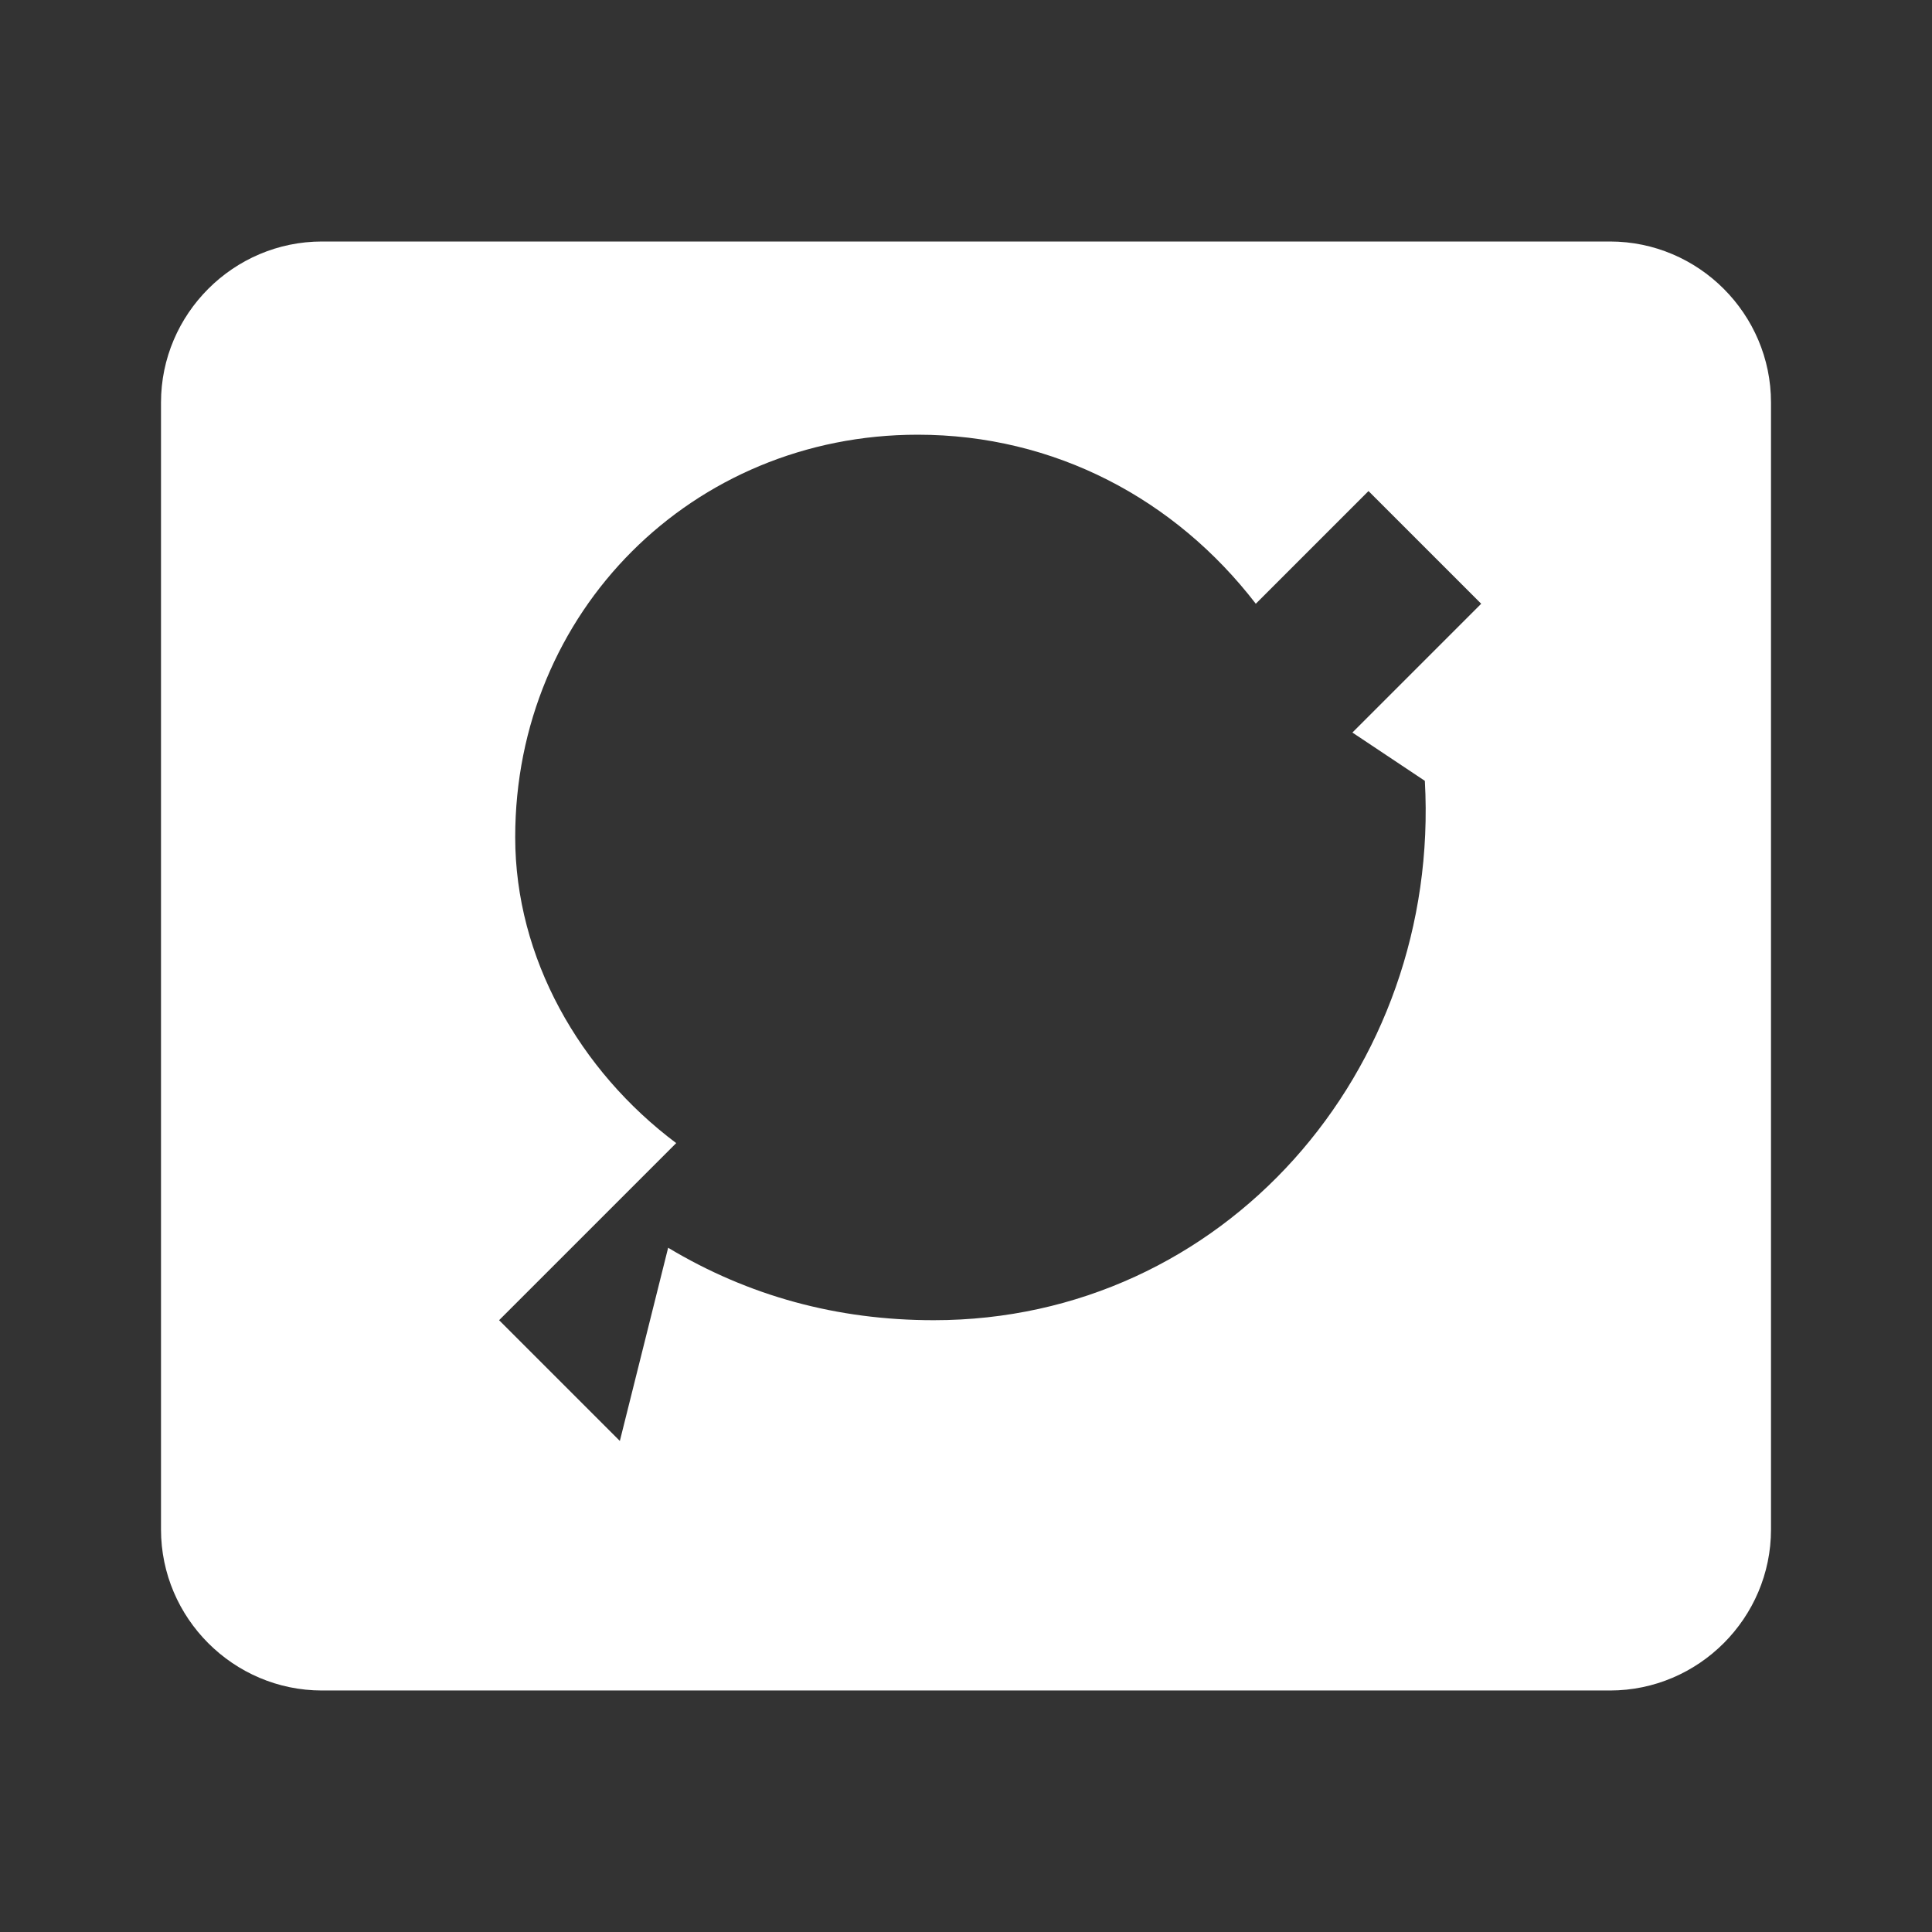 <svg viewBox="0 0 24 24" fill="#fff"><rect x="0" y="0" width="24" height="24" fill="#333333" stroke="none"/><path d="M20 3H4c-1.1 0-2 .9-2 2v14c0 1.1.9 2 2 2h16c1.1 0 2-.9 2-2V5c0-1.1-.9-2-2-2zm-2.3 6.7c.2 3.6-2.5 6.7-6.1 6.7-1.2 0-2.3-.3-3.3-.9l-.6 2.4-1.5-1.5 2.2-2.2c-1.2-.9-2-2.3-2-3.8 0-2.8 2.2-5 5-5 1.7 0 3.2.8 4.2 2.1l1.4-1.4 1.4 1.4-1.6 1.6z"/></svg>
